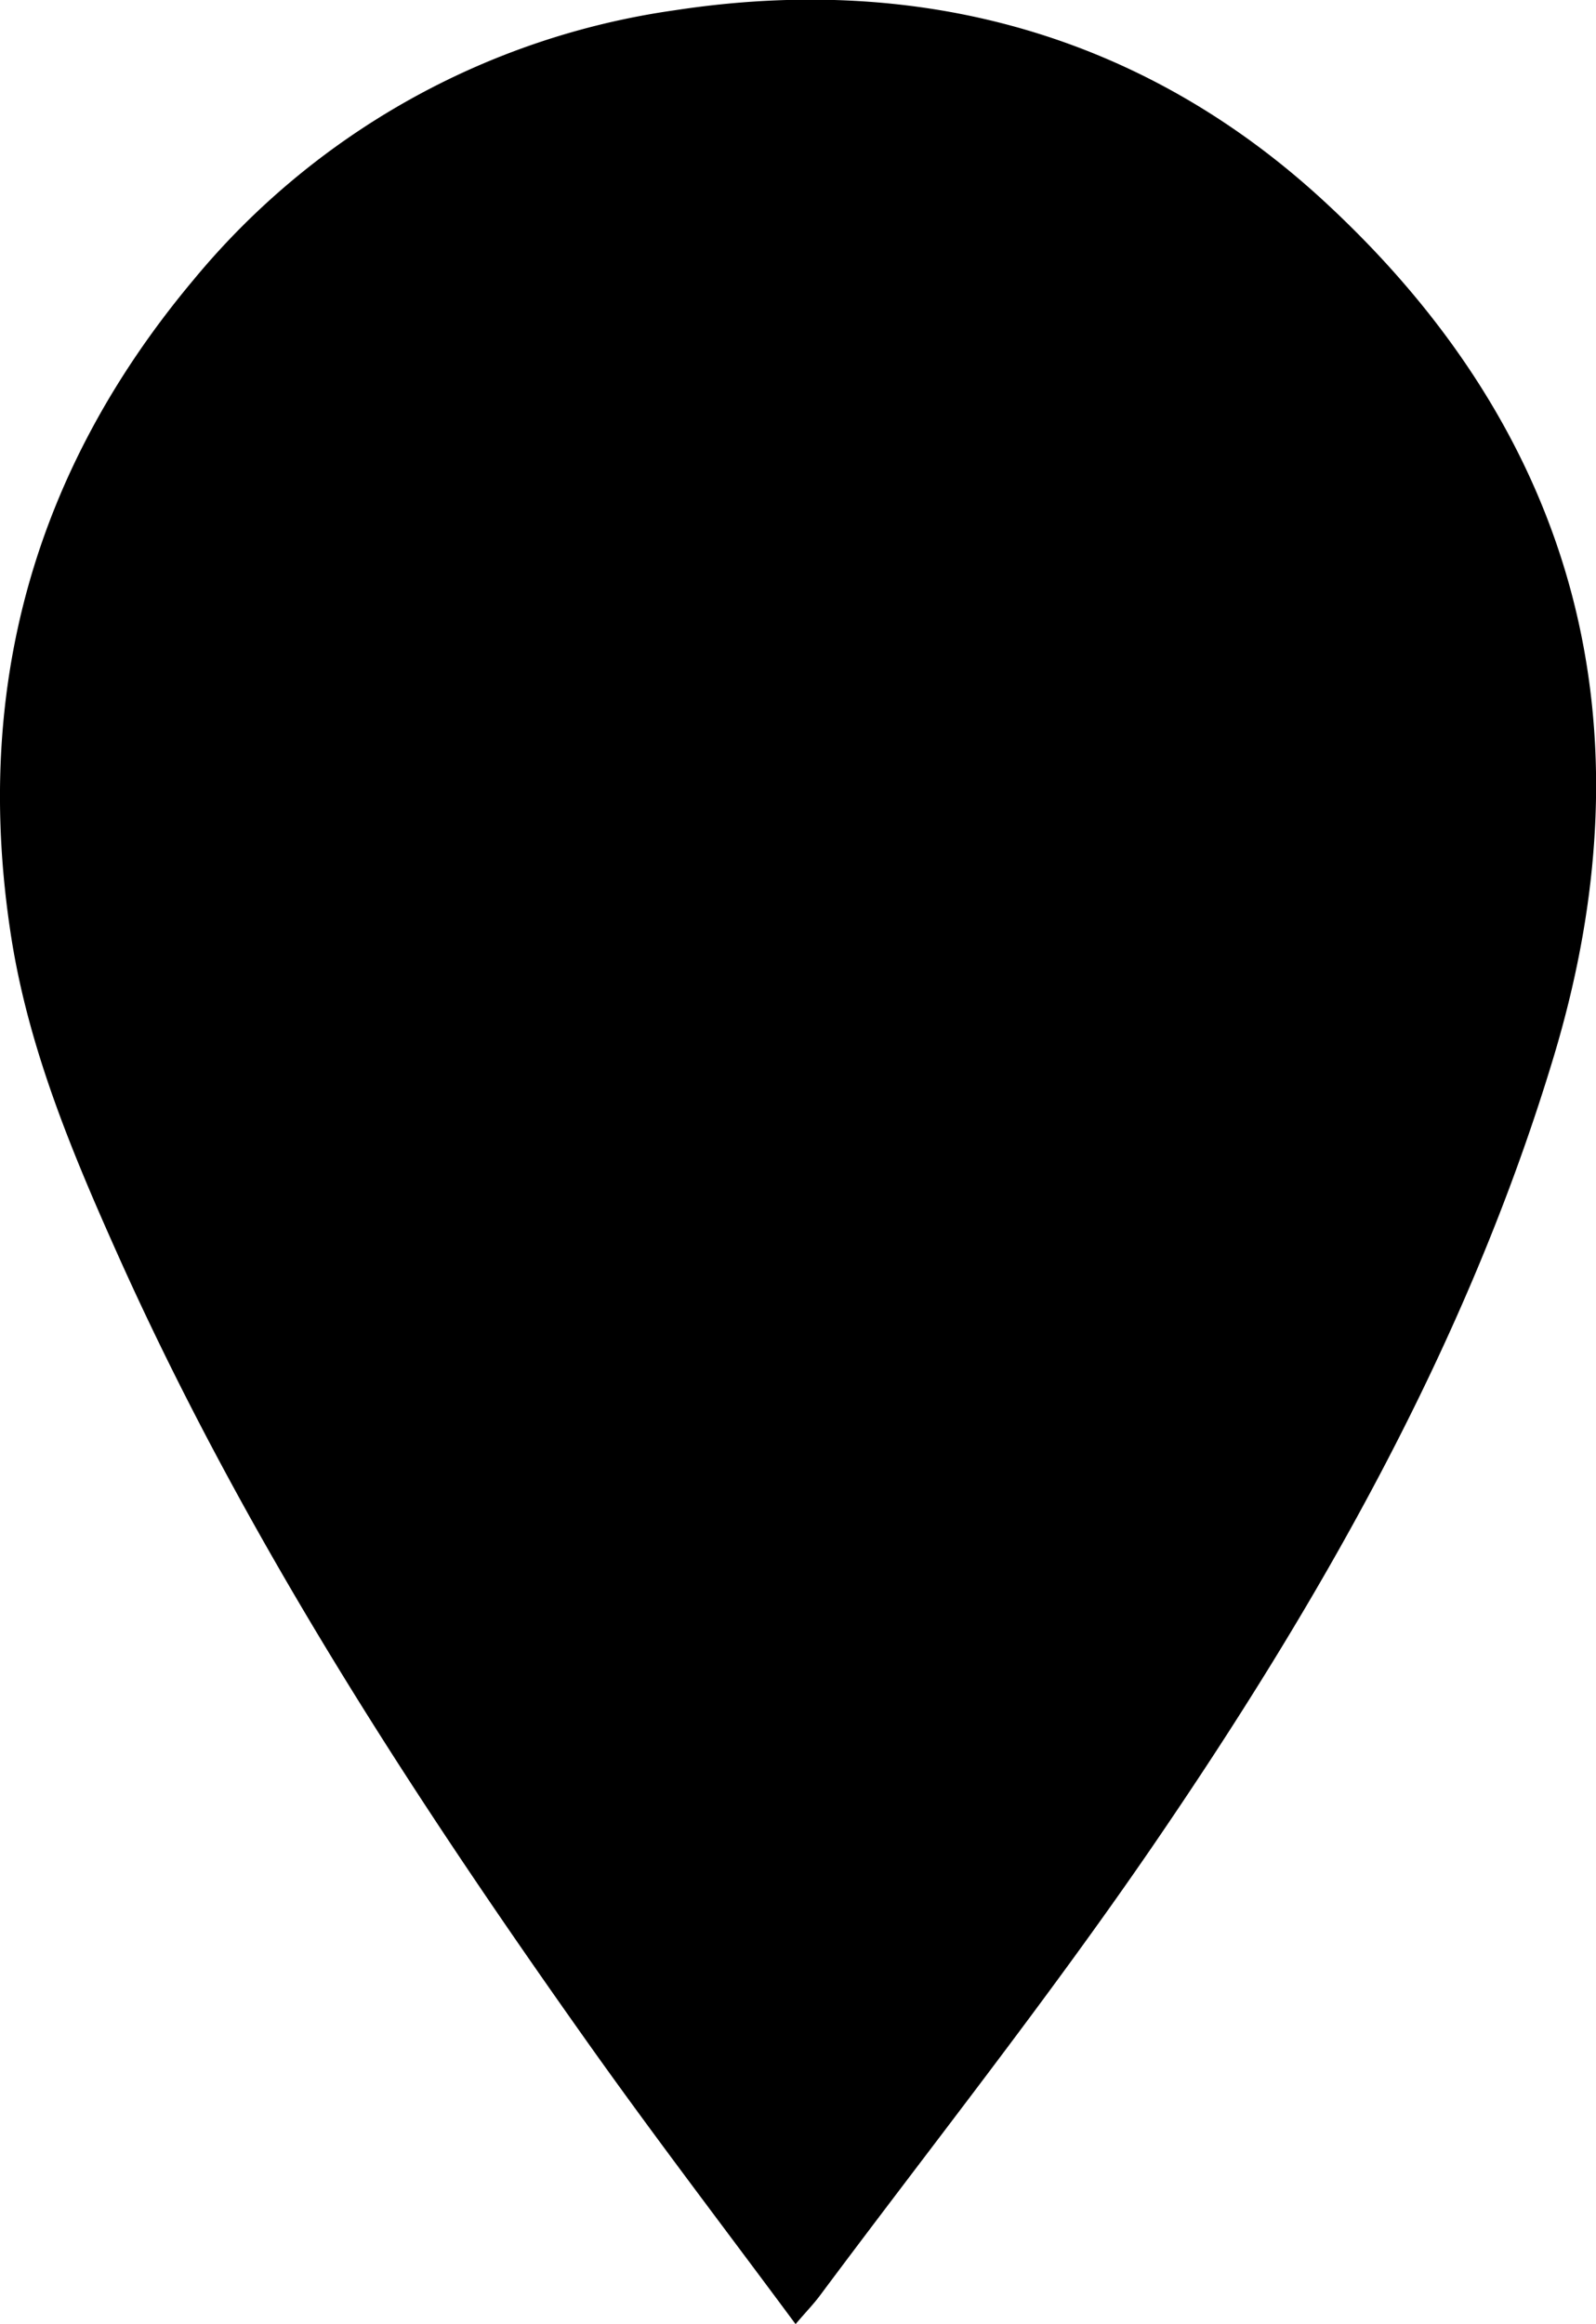 <svg xmlns="http://www.w3.org/2000/svg" width="114.85" height="167.22" viewBox="0 0 114.85 167.22">
<defs>
    <style>
      .cls-1 {
        fill-rule: evenodd;
      }
    </style>
  </defs>
  <path id="marqueur" class="cls-1" d="M2668.59,1655.01c-5.2-7.02-10.38-13.78-15.3-20.74-12.56-17.74-24.37-35.97-33.33-55.89-3.37-7.51-6.58-15.12-7.84-23.35q-4.08-26.565,13.15-47.12a54.876,54.876,0,0,1,34.62-19.39c17.61-2.7,33.76,1.72,46.83,13.83,18.11,16.76,23.62,37.64,16.41,61.52-6.24,20.69-16.84,39.24-28.94,56.89-7.55,11-15.85,21.47-23.82,32.16C2669.89,1653.57,2669.32,1654.15,2668.59,1655.01Z" transform="translate(-2611.34 -1487.78)"/>
</svg>
